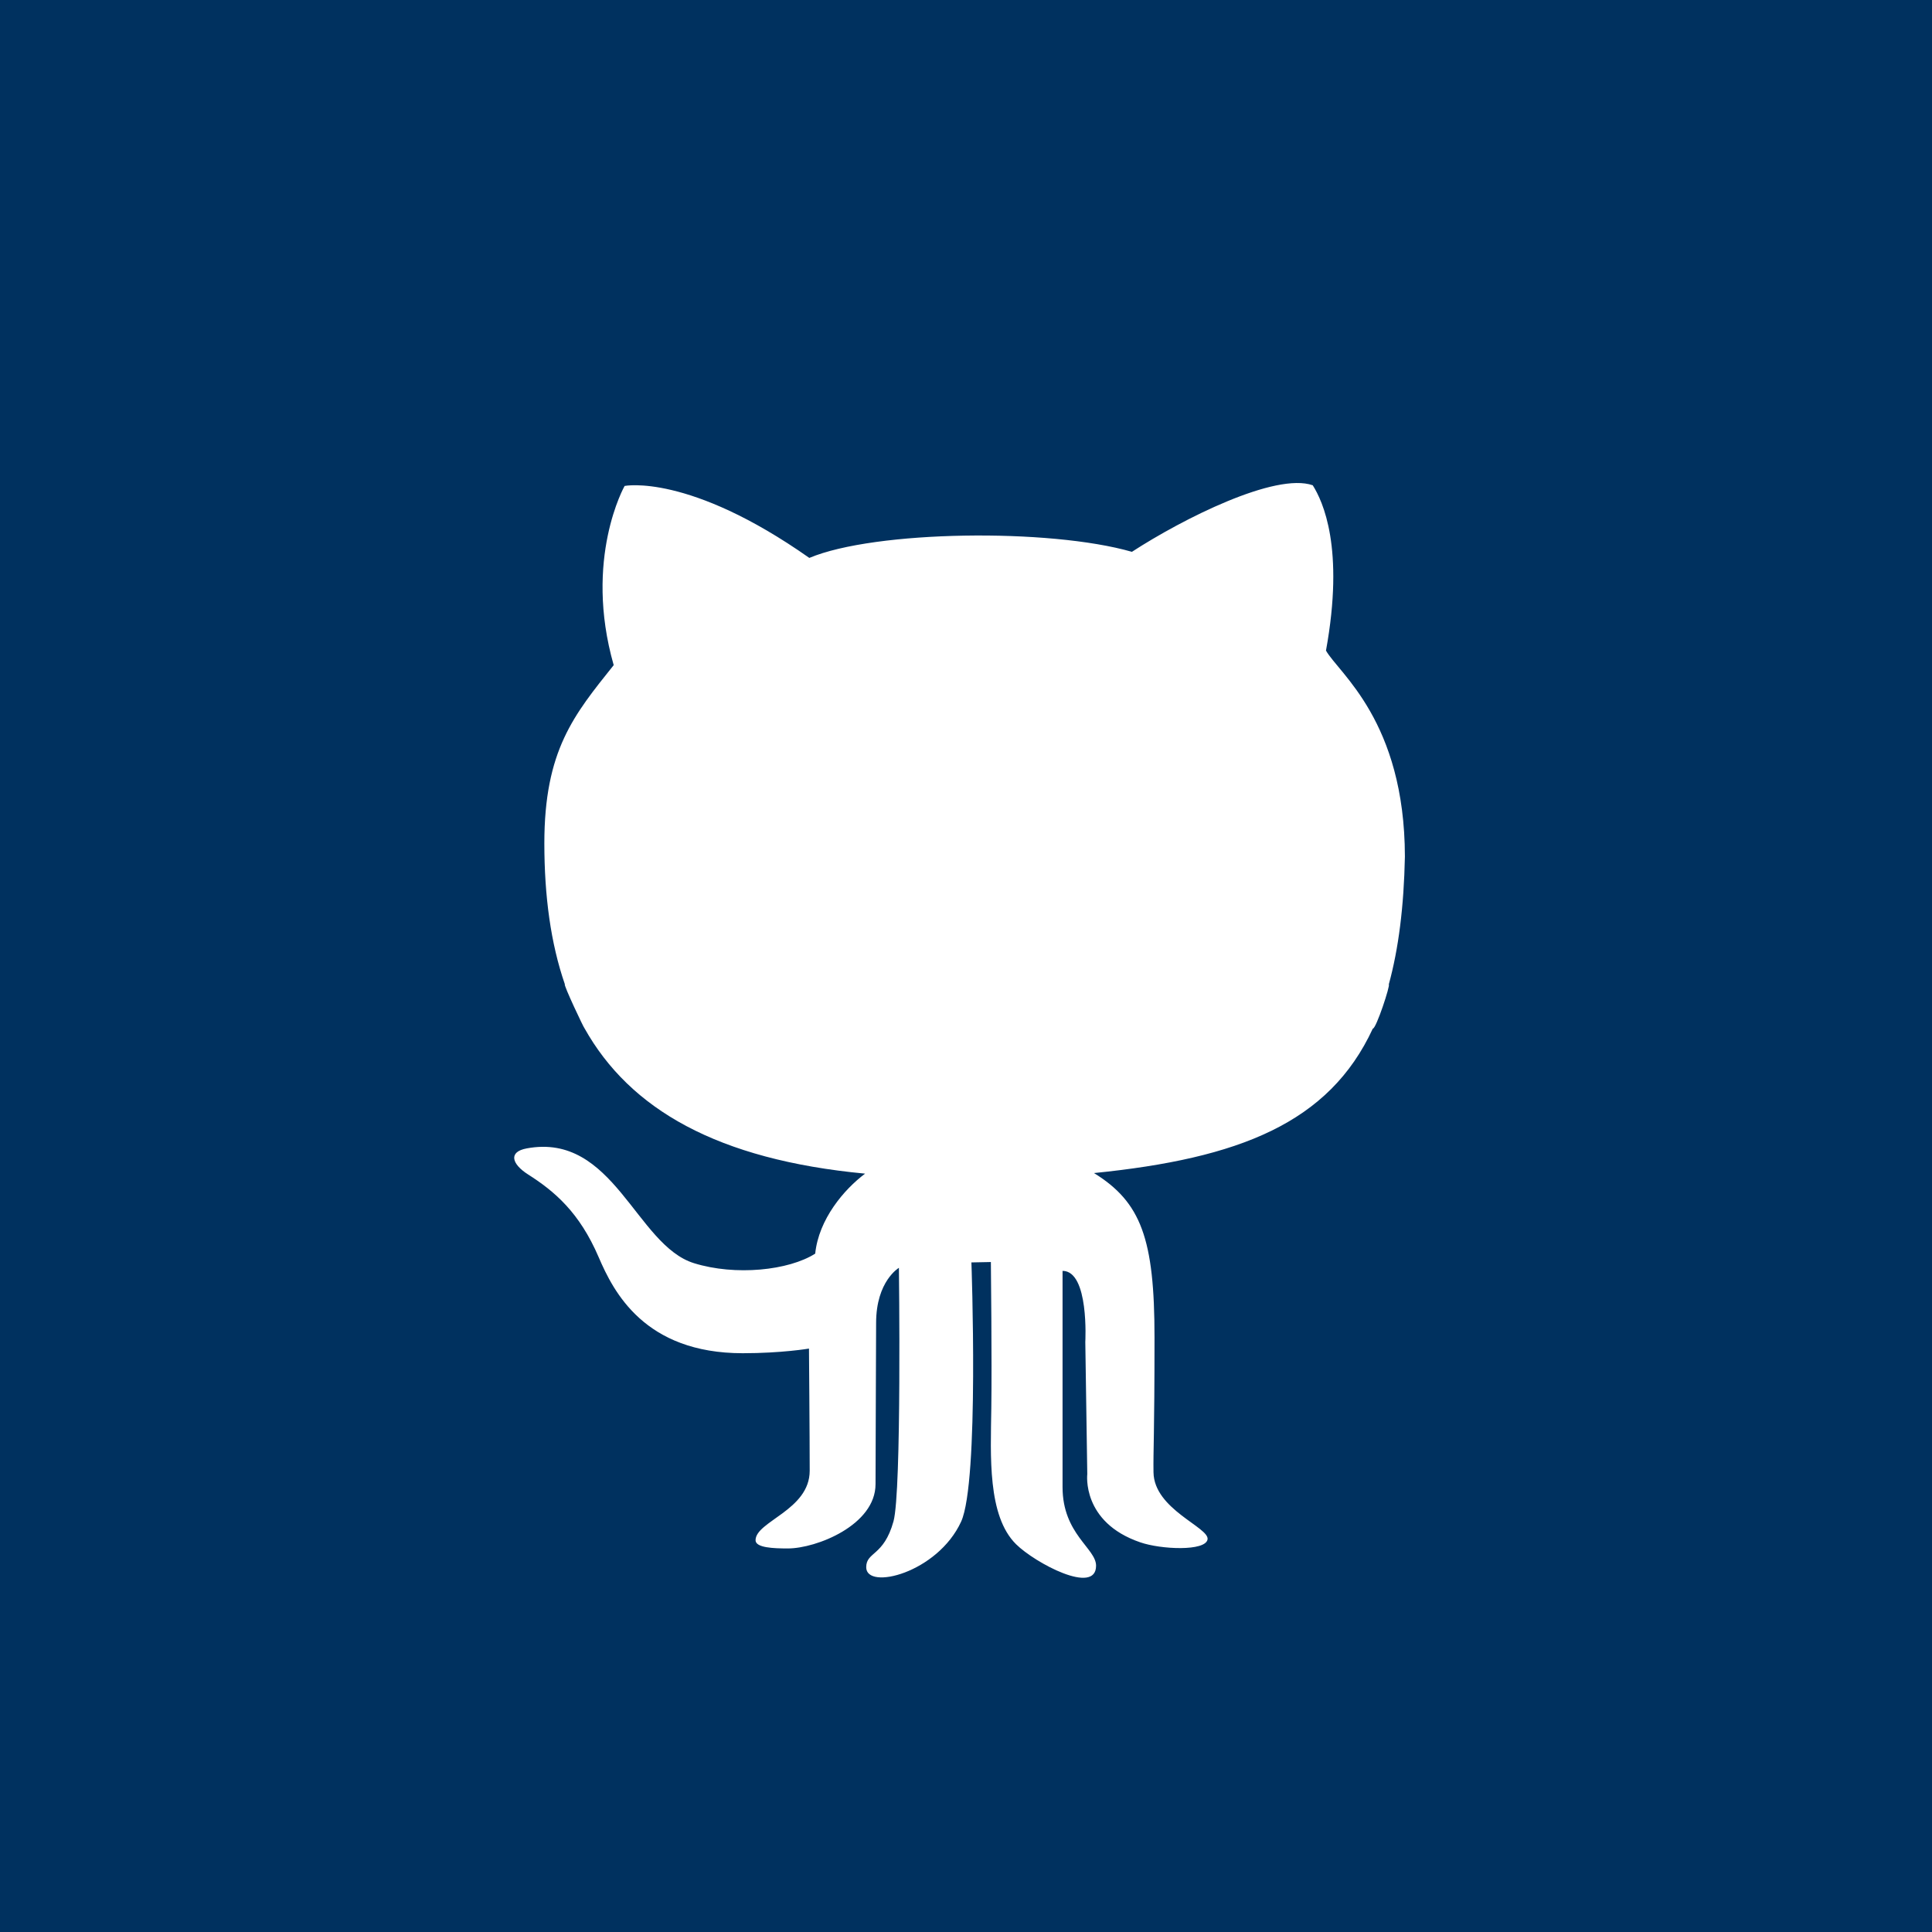 <svg width="40" height="40" viewBox="0 0 40 40" version="1.1" xmlns="http://www.w3.org/2000/svg" xmlns:xlink="http://www.w3.org/1999/xlink">
<title>github-icon</title>
<desc>Created using Figma</desc>
<g id="Canvas" transform="translate(-1037 1680)">
<g id="github-icon">
<g id="Vector">
<use xlink:href="#path0_fill" transform="translate(1037 -1680)" fill="#00315F"/>
</g>
</g>
</g>
<defs>
<path id="path0_fill" fill-rule="evenodd" d="M 11.695 20.379C 11.659 20.379 12.09 21.29 12.102 21.29C 13.042 22.967 14.854 24.01 17.911 24.299C 17.475 24.625 16.951 25.242 16.878 25.955C 16.329 26.304 15.226 26.419 14.369 26.153C 13.167 25.781 12.707 23.443 10.907 23.776C 10.518 23.847 10.595 24.1 10.932 24.315C 11.481 24.664 11.997 25.101 12.395 26.029C 12.701 26.743 13.343 28.017 15.377 28.017C 16.183 28.017 16.749 27.921 16.749 27.921C 16.749 27.921 16.764 29.742 16.764 30.45C 16.764 31.267 15.643 31.497 15.643 31.889C 15.643 32.045 16.014 32.059 16.312 32.059C 16.901 32.059 18.127 31.576 18.127 30.727C 18.127 30.053 18.139 27.787 18.139 27.39C 18.139 26.523 18.611 26.249 18.611 26.249C 18.611 26.249 18.67 30.875 18.499 31.497C 18.297 32.226 17.934 32.123 17.934 32.448C 17.934 32.932 19.41 32.567 19.899 31.504C 20.277 30.678 20.112 26.137 20.112 26.137L 20.515 26.129C 20.515 26.129 20.538 28.207 20.524 29.157C 20.51 30.141 20.442 31.385 21.037 31.972C 21.427 32.358 22.693 33.035 22.693 32.416C 22.693 32.057 21.999 31.761 21.999 30.789L 21.999 26.312C 22.553 26.312 22.47 27.784 22.47 27.784L 22.511 30.519C 22.511 30.519 22.388 31.515 23.607 31.932C 24.037 32.081 24.957 32.121 25.001 31.872C 25.044 31.623 23.893 31.253 23.882 30.483C 23.875 30.011 23.903 29.737 23.903 27.691C 23.903 25.646 23.624 24.89 22.65 24.287C 25.655 23.984 27.516 23.253 28.422 21.297C 28.493 21.299 28.792 20.383 28.753 20.383C 28.956 19.644 29.066 18.77 29.087 17.735C 29.082 14.929 27.715 13.936 27.453 13.47C 27.84 11.345 27.388 10.379 27.179 10.047C 26.404 9.776 24.485 10.743 23.435 11.425C 21.726 10.933 18.111 10.981 16.756 11.551C 14.255 9.792 12.932 10.061 12.932 10.061C 12.932 10.061 12.077 11.567 12.706 13.771C 11.883 14.802 11.27 15.531 11.27 17.464C 11.271 18.553 11.401 19.528 11.695 20.379ZM 0 0L 40 0L 40 40L 0 40L 0 0Z"/>
</defs>
</svg>
